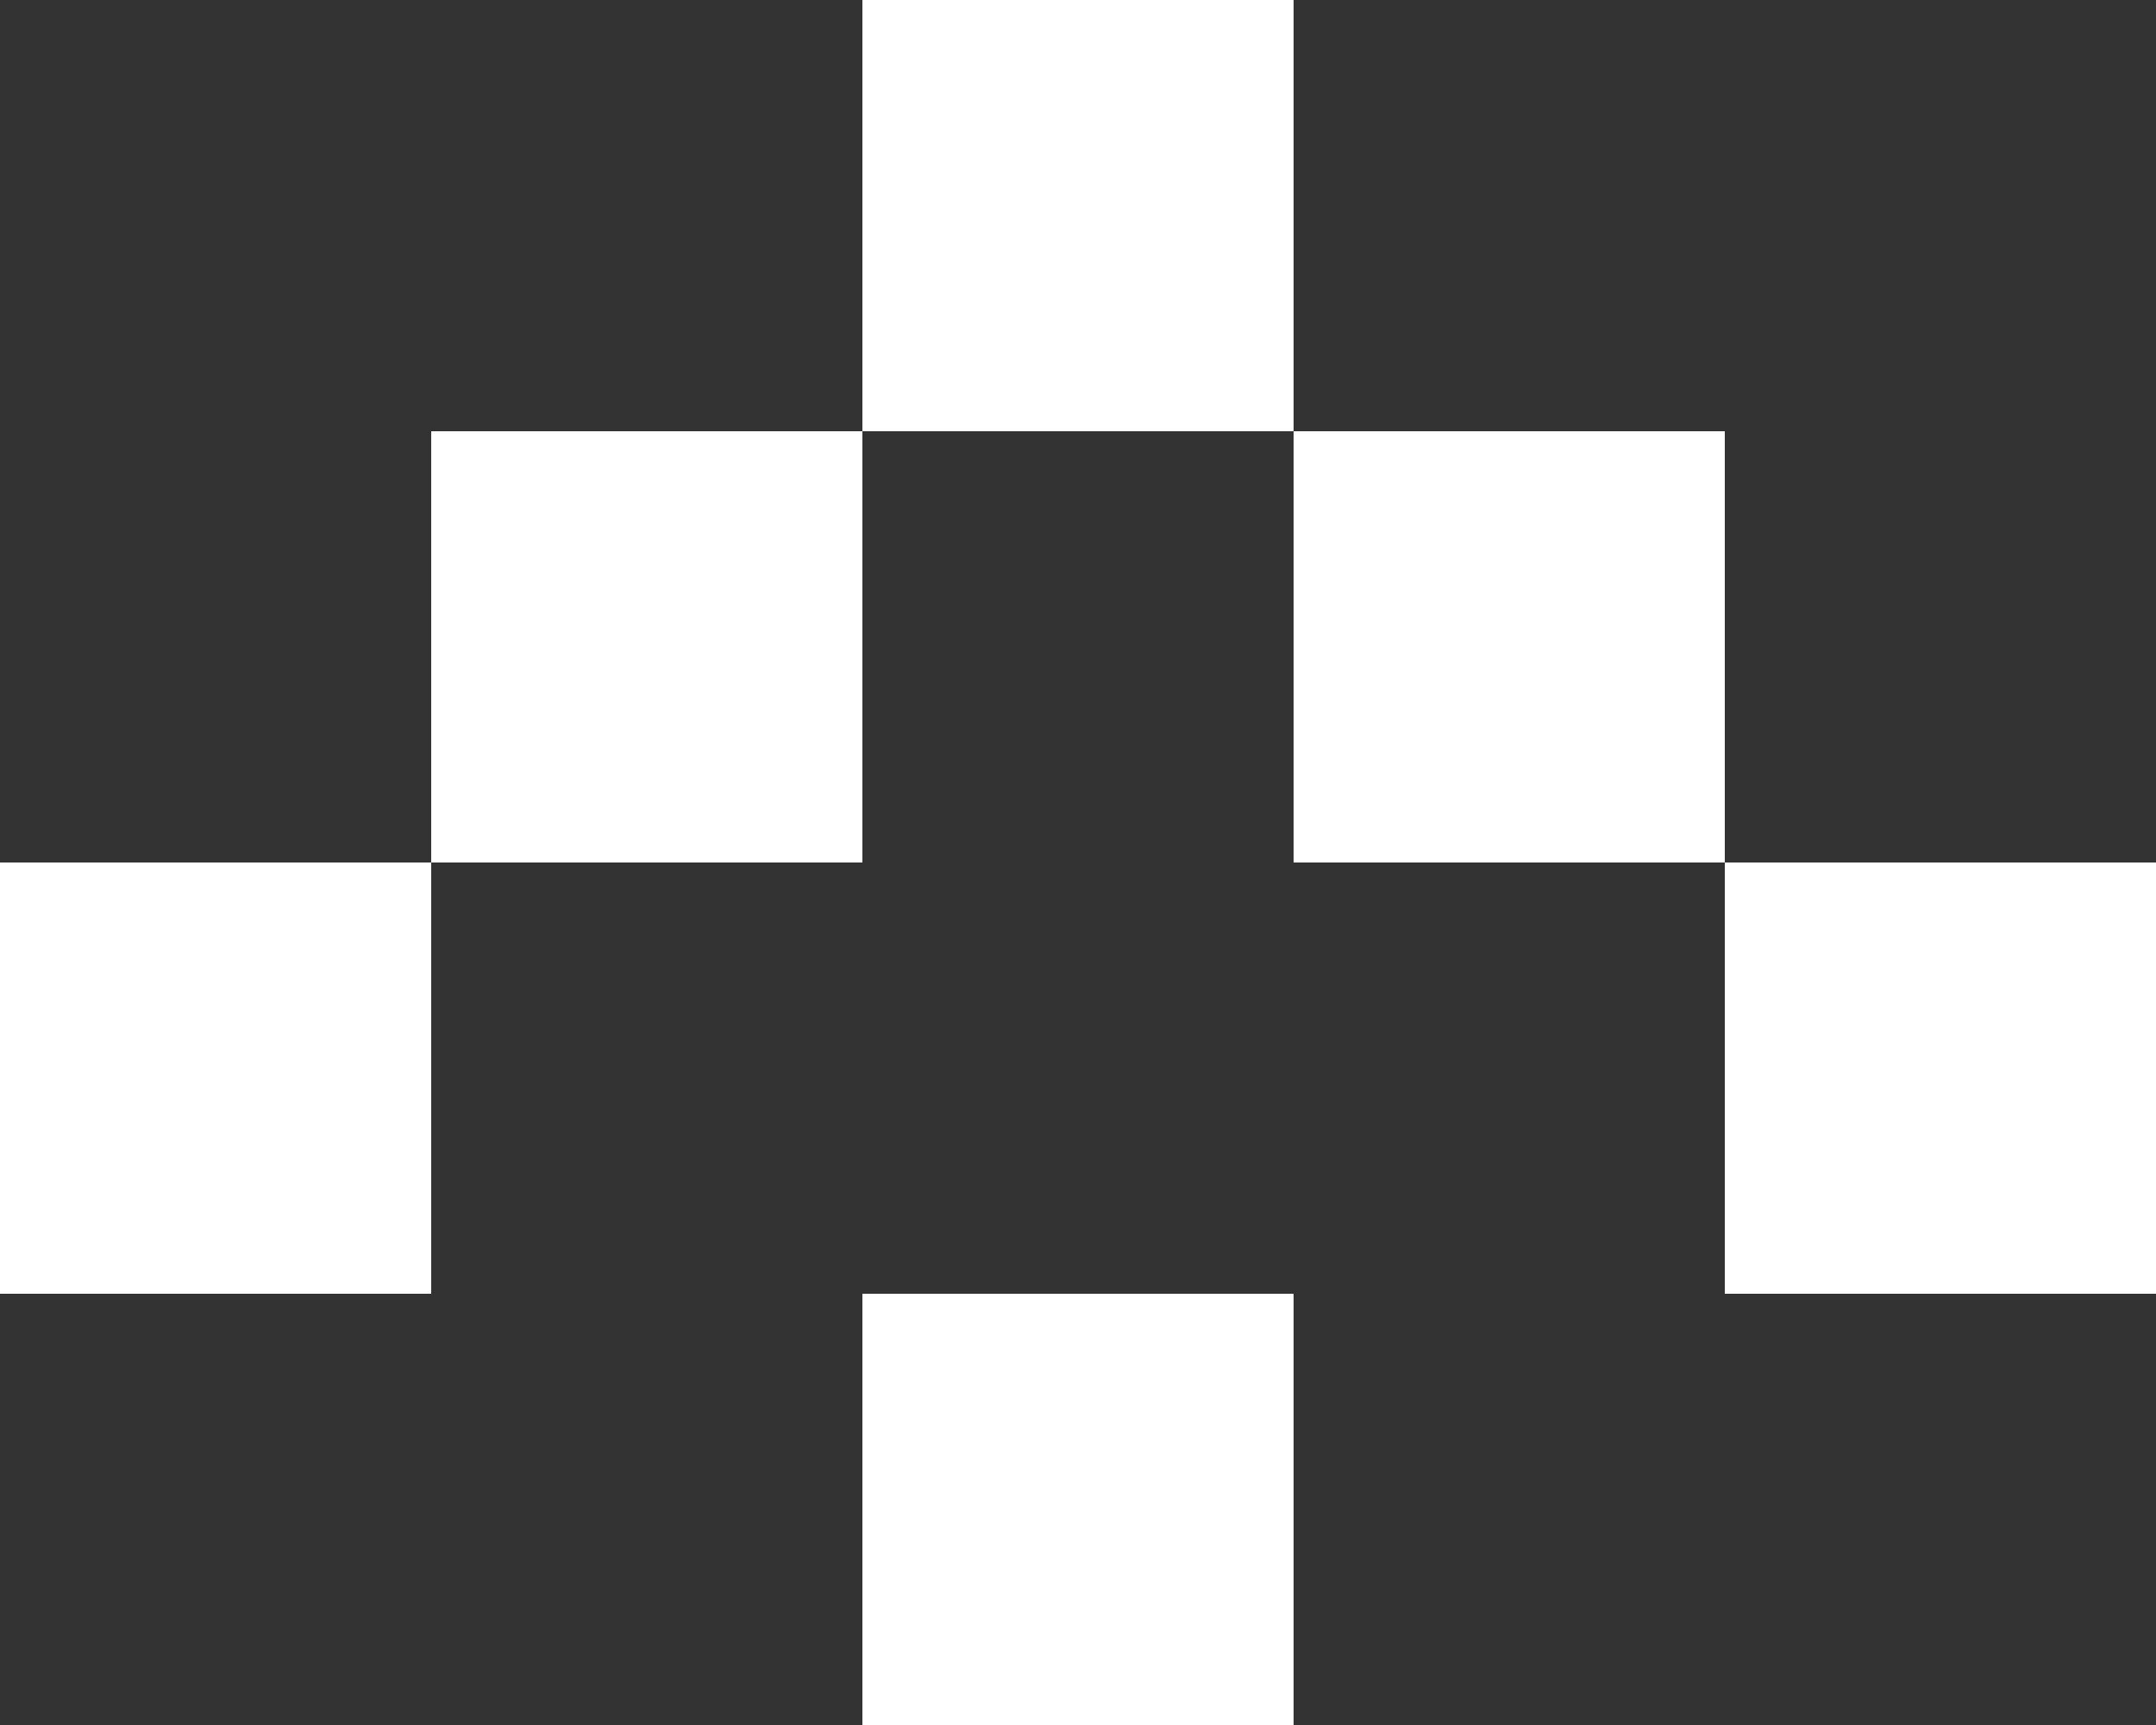 <svg width="25" height="20" viewBox="0 0 25 20" fill="none" xmlns="http://www.w3.org/2000/svg">
<rect x="0" y="0" width="25" height="20" fill="#333333" stroke="none"/>
<rect width="5" height="5" transform="matrix(-4.37114e-08 -1 -1 4.37114e-08 25 15)" fill="white"/>
<rect width="5" height="5" transform="matrix(-4.37114e-08 -1 -1 4.37114e-08 20 10)" fill="white"/>
<rect width="5" height="5" transform="matrix(-4.37114e-08 -1 -1 4.37114e-08 15 5)" fill="white"/>
<rect width="5" height="5" transform="matrix(-4.37114e-08 -1 -1 4.37114e-08 15 20)" fill="white"/>
<rect width="5" height="5" transform="matrix(-4.37114e-08 -1 -1 4.37114e-08 10 10)" fill="white"/>
<rect width="5" height="5" transform="matrix(-4.37114e-08 -1 -1 4.37114e-08 5 15)" fill="white"/>
</svg>
